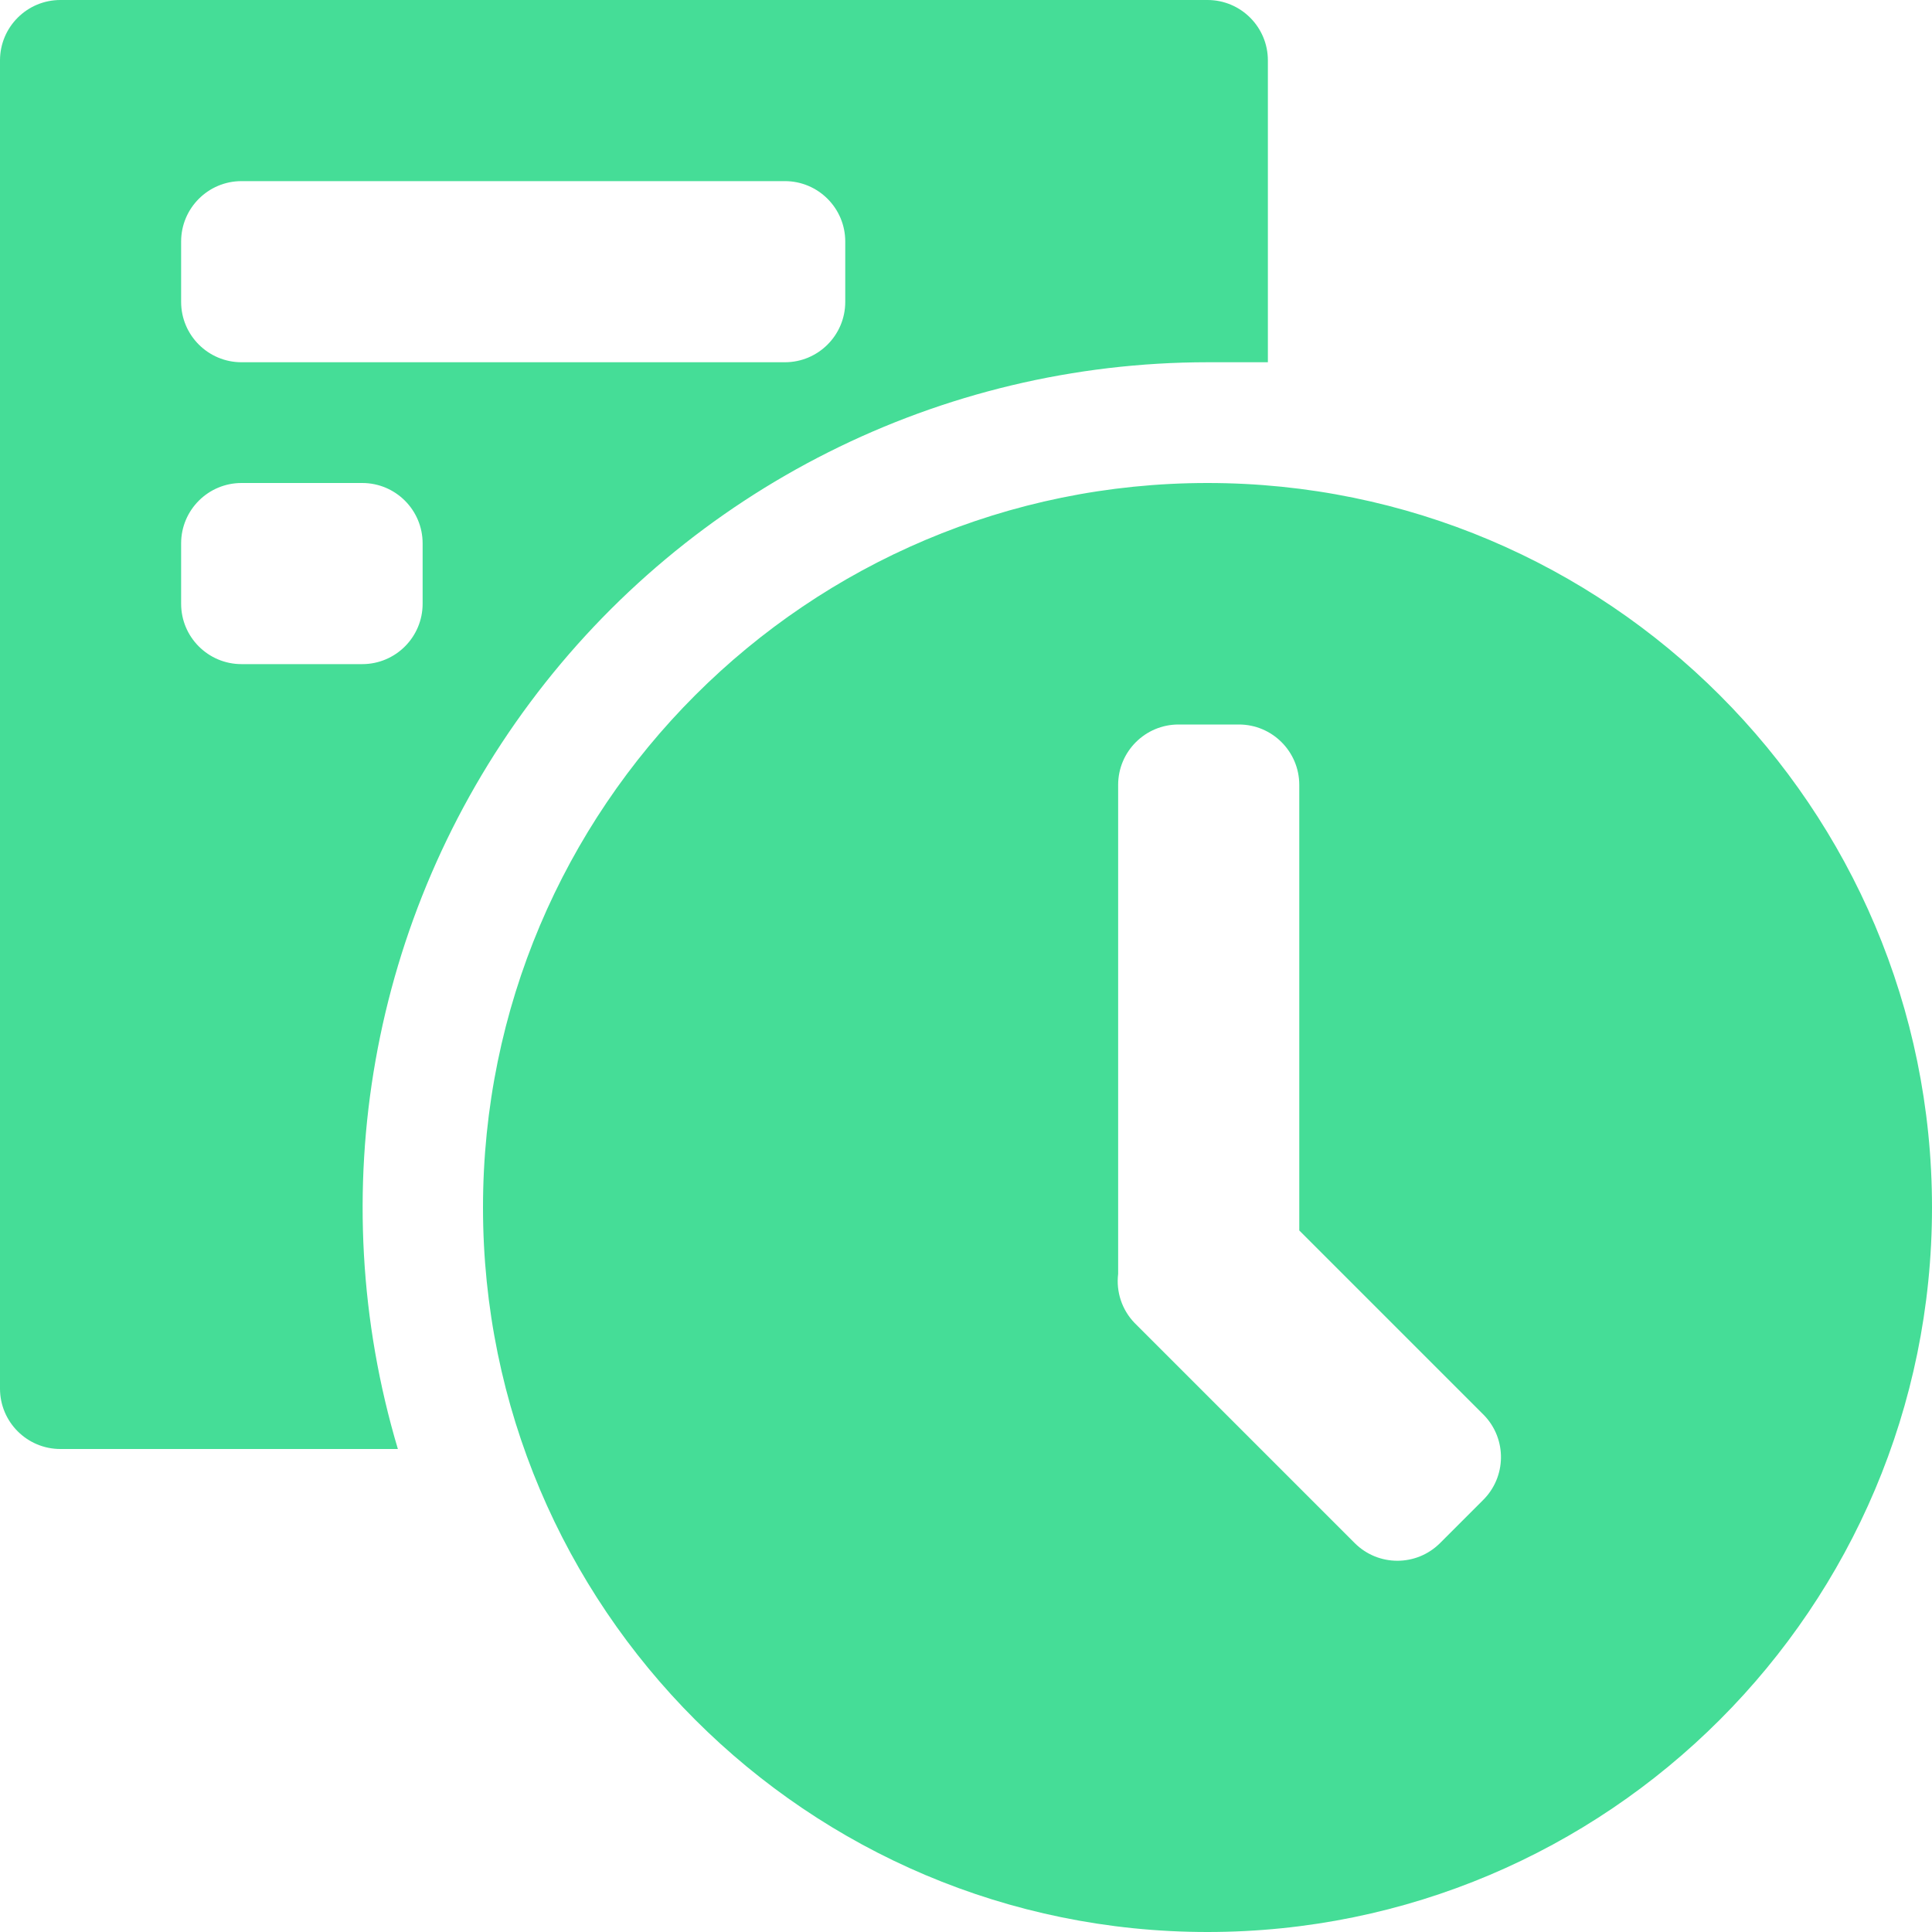 <svg xmlns="http://www.w3.org/2000/svg" width="32" height="32" viewBox="0 0 32 32">
    <path fill="#45DD97" fill-rule="evenodd" d="M20 8c6.627 0 12 5.373 12 12s-5.373 12-12 12S8 26.627 8 20 13.373 8 20 8zm.52 4h-1c-.552 0-1 .448-1 1v8.1c-.036.297.063.594.27.81l3.65 3.65c.39.388 1.02.388 1.41 0l.71-.71c.393-.385.402-1.014.02-1.41l-3.06-3.06V13c0-.552-.448-1-1-1zM20 0c.552 0 1 .448 1 1v5h-1c-4.42.002-8.58 2.091-11.22 5.636C6.139 15.181 5.327 19.764 6.59 24H1c-.552 0-1-.448-1-1V1c0-.552.448-1 1-1zM6 8H4c-.552 0-1 .448-1 1v1c0 .552.448 1 1 1h2c.552 0 1-.448 1-1V9c0-.552-.448-1-1-1zm7-5H4c-.552 0-1 .448-1 1v1c0 .552.448 1 1 1h9c.552 0 1-.448 1-1V4c0-.552-.448-1-1-1z"/>
</svg>
